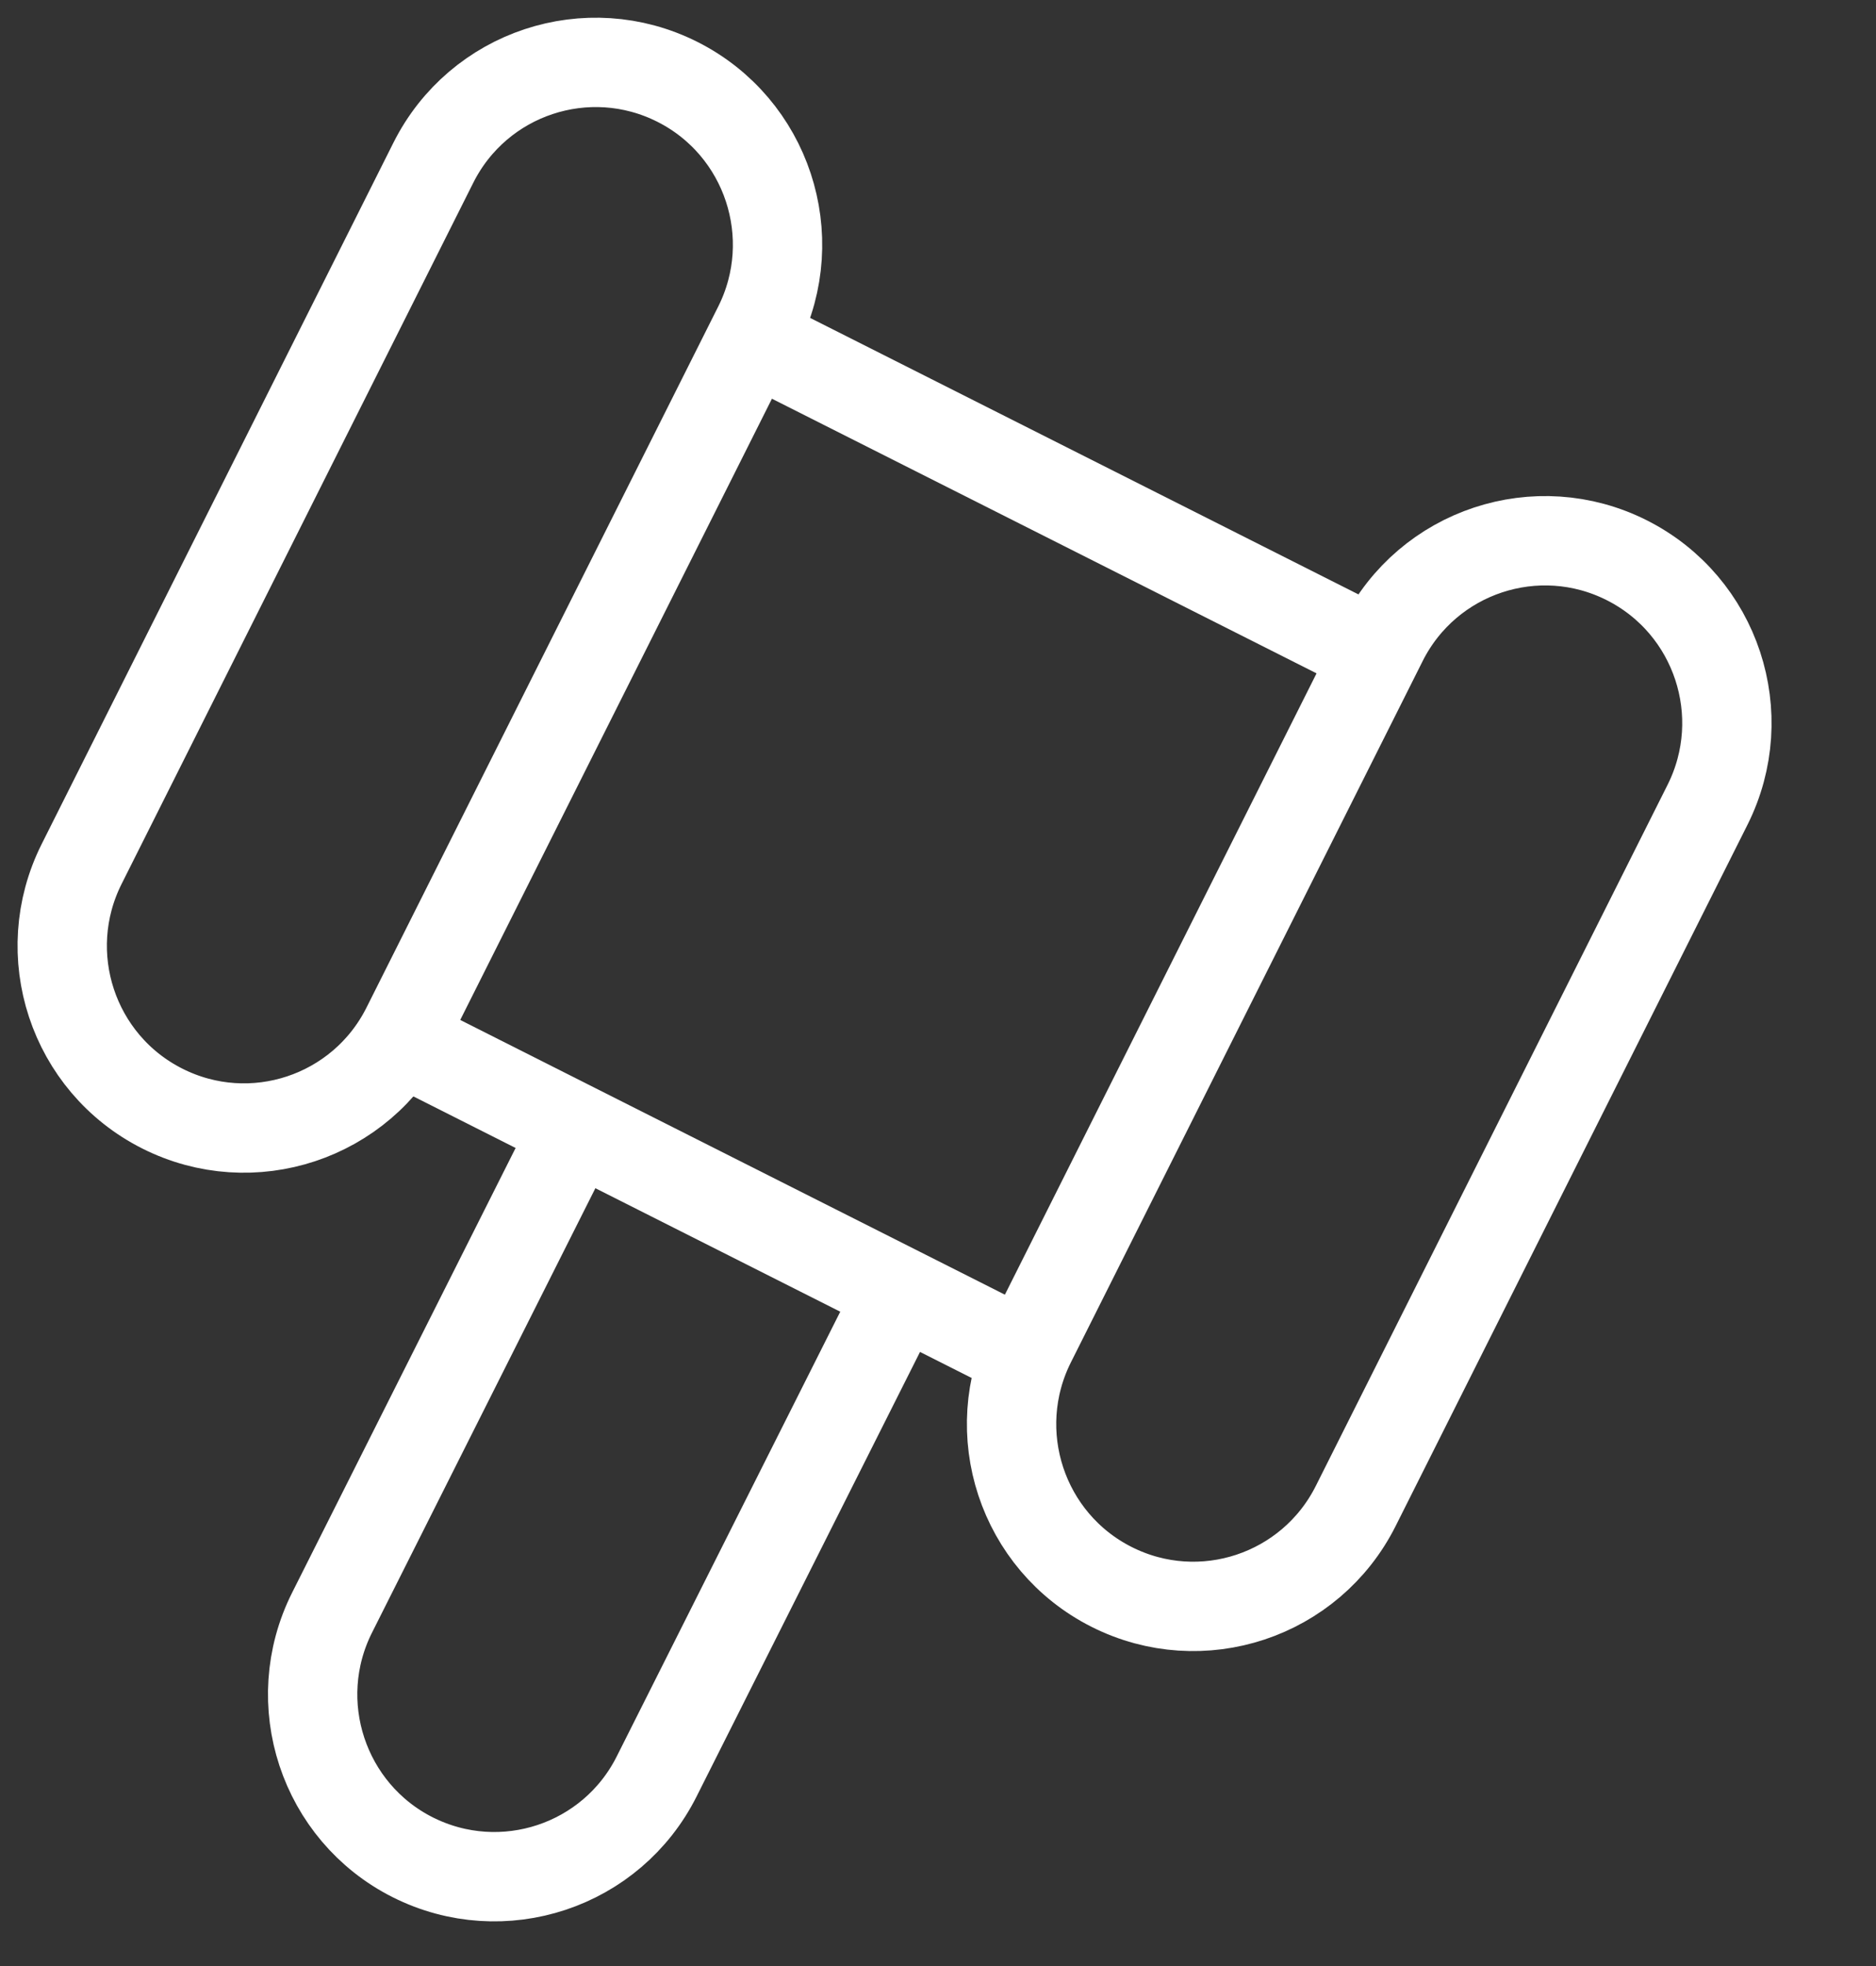 <svg width="21" height="22" viewBox="0 0 21 22" fill="none" xmlns="http://www.w3.org/2000/svg">
<rect x="0" y="0" width="21" height="22" fill="#333333" stroke="none"/>
<g id="Property 1=&#237;&#148;&#188;&#235;&#147;&#156;">
<path id="Vector" d="M10.077 14.456L7.352 19.876C6.848 20.883 5.625 21.288 4.62 20.783C3.618 20.278 3.211 19.051 3.718 18.044L6.443 12.624" stroke="white" stroke-miterlimit="10"/>
<path id="Vector_2" d="M4.474 11.633H4.477L6.442 12.624L10.076 14.456L11.482 15.165" stroke="white" stroke-miterlimit="10"/>
<path id="Vector_3" d="M15.41 7.314L8.421 3.791" stroke="white" stroke-miterlimit="10"/>
<path id="Vector_4" d="M8.487 3.654C8.991 2.648 8.587 1.422 7.583 0.916C6.579 0.41 5.356 0.815 4.851 1.821L0.914 9.668C0.409 10.674 0.813 11.899 1.817 12.405C2.821 12.911 4.044 12.506 4.549 11.5L8.487 3.654Z" stroke="white" stroke-miterlimit="10"/>
<path id="Vector_5" d="M19.114 9.006C19.618 8 19.214 6.775 18.21 6.269C17.206 5.763 15.983 6.168 15.478 7.174L11.541 15.02C11.036 16.026 11.44 17.252 12.444 17.758C13.448 18.264 14.671 17.858 15.176 16.852L19.114 9.006Z" stroke="white" stroke-miterlimit="10"/>
</g>
</svg>
